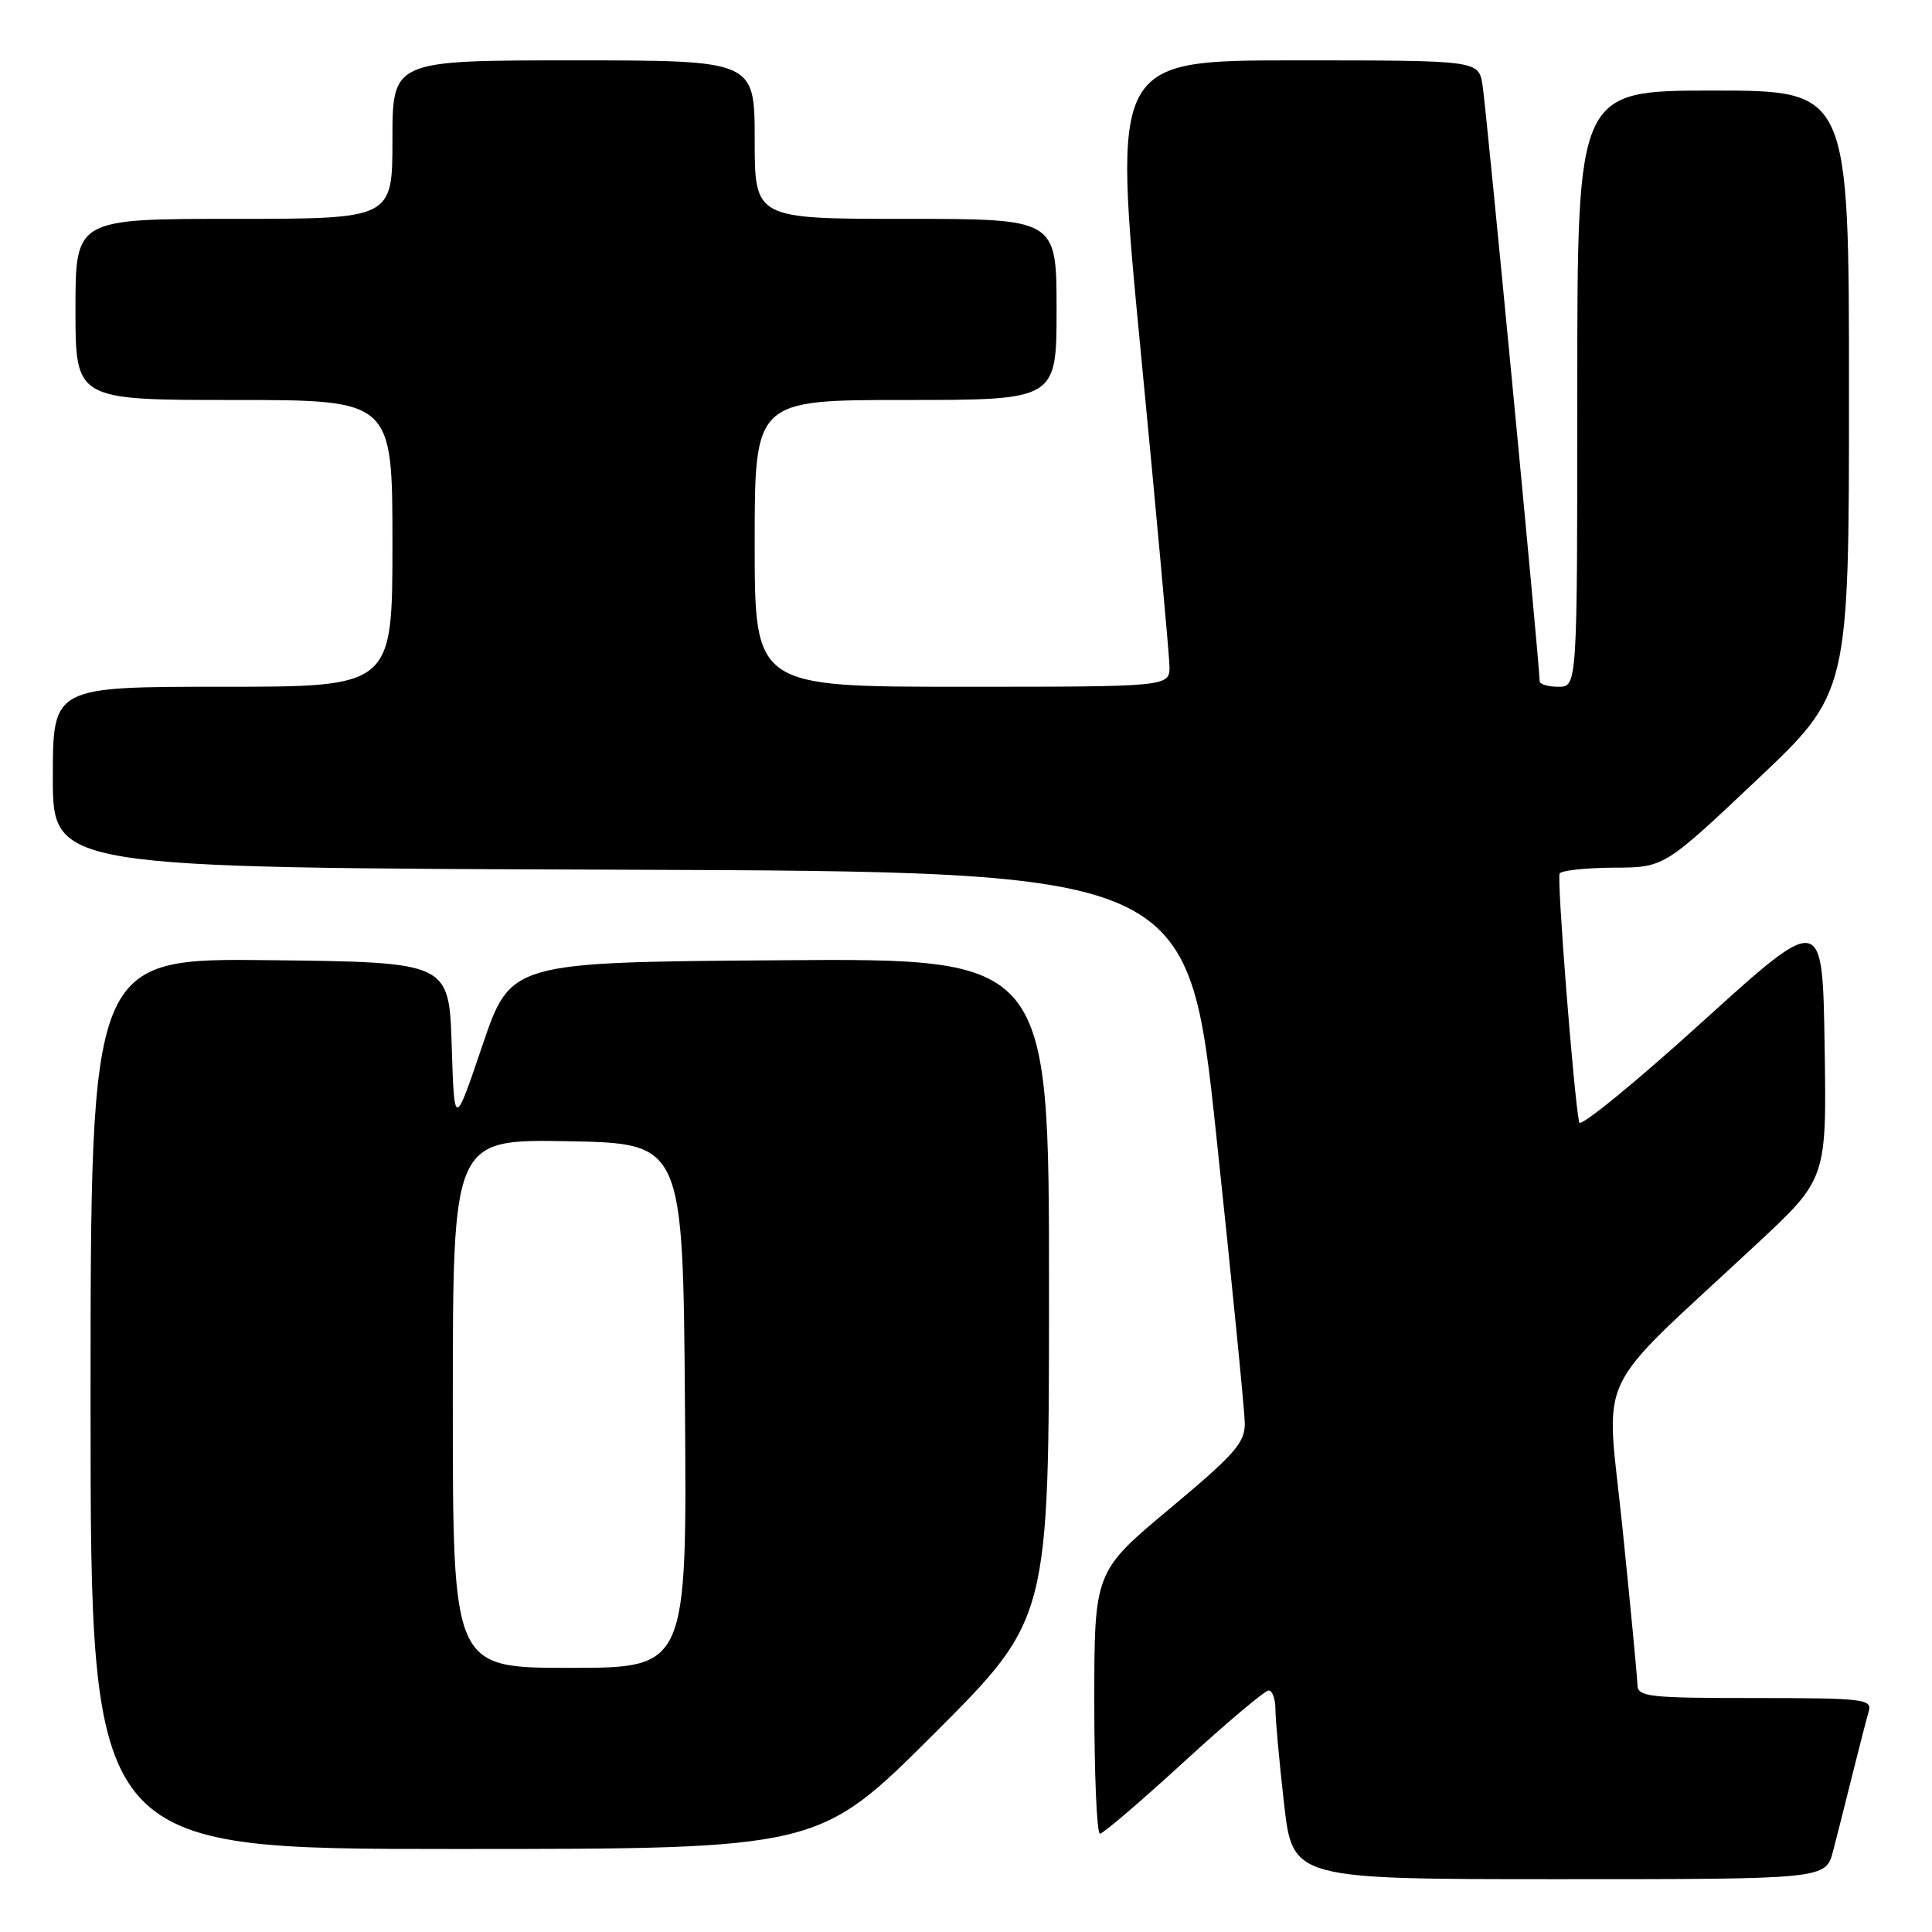 <?xml version="1.0" encoding="UTF-8" standalone="no"?>
<!DOCTYPE svg PUBLIC "-//W3C//DTD SVG 1.1//EN" "http://www.w3.org/Graphics/SVG/1.1/DTD/svg11.dtd" >
<svg xmlns="http://www.w3.org/2000/svg" xmlns:xlink="http://www.w3.org/1999/xlink" version="1.1" viewBox="0 0 256 256">
 <g >
 <path fill="currentColor"
d=" M 242.90 245.25 C 243.44 243.19 244.60 238.57 245.49 235.00 C 246.38 231.43 247.34 227.71 247.62 226.75 C 248.09 225.14 246.92 225.00 232.57 225.00 C 218.42 225.00 217.00 224.84 216.97 223.25 C 216.95 222.29 216.06 212.95 214.99 202.50 C 212.80 181.01 210.74 185.38 232.77 164.84 C 242.05 156.20 242.05 156.20 241.77 138.58 C 241.50 120.96 241.50 120.96 225.50 135.46 C 216.70 143.44 209.39 149.41 209.25 148.73 C 208.54 145.29 206.27 116.40 206.66 115.75 C 206.91 115.34 210.13 114.99 213.81 114.97 C 220.50 114.95 220.50 114.95 232.75 103.38 C 245.00 91.81 245.00 91.81 245.00 51.90 C 245.00 12.00 245.00 12.00 227.00 12.00 C 209.00 12.00 209.00 12.00 209.00 51.50 C 209.00 91.00 209.00 91.00 206.50 91.00 C 205.12 91.00 204.00 90.66 204.01 90.25 C 204.03 88.36 196.92 14.13 196.44 11.25 C 195.91 8.00 195.91 8.00 171.67 8.00 C 147.43 8.00 147.43 8.00 151.17 46.75 C 153.23 68.06 154.93 86.74 154.96 88.25 C 155.00 91.00 155.00 91.00 127.50 91.00 C 100.00 91.00 100.00 91.00 100.00 72.00 C 100.00 53.00 100.00 53.00 120.00 53.00 C 140.00 53.00 140.00 53.00 140.00 41.00 C 140.00 29.00 140.00 29.00 120.00 29.00 C 100.00 29.00 100.00 29.00 100.00 18.50 C 100.00 8.00 100.00 8.00 76.00 8.00 C 52.00 8.00 52.00 8.00 52.00 18.50 C 52.00 29.00 52.00 29.00 31.00 29.00 C 10.00 29.00 10.00 29.00 10.00 41.00 C 10.00 53.00 10.00 53.00 31.00 53.00 C 52.00 53.00 52.00 53.00 52.00 72.00 C 52.00 91.00 52.00 91.00 29.50 91.00 C 7.00 91.00 7.00 91.00 7.00 102.99 C 7.00 114.99 7.00 114.99 82.22 115.24 C 157.45 115.50 157.45 115.50 161.17 150.50 C 163.22 169.75 164.91 186.86 164.94 188.52 C 164.99 191.15 163.70 192.63 155.00 199.90 C 145.00 208.26 145.00 208.26 145.00 225.63 C 145.00 235.18 145.34 242.99 145.75 242.98 C 146.16 242.97 151.16 238.70 156.85 233.48 C 162.54 228.27 167.60 224.00 168.10 224.00 C 168.59 224.00 169.00 225.11 169.00 226.46 C 169.00 227.82 169.51 233.44 170.14 238.96 C 171.28 249.00 171.28 249.00 206.60 249.00 C 241.92 249.00 241.92 249.00 242.90 245.25 Z  M 123.74 229.76 C 139.00 214.52 139.00 214.52 139.00 170.75 C 139.00 126.97 139.00 126.97 103.33 127.24 C 67.67 127.50 67.67 127.50 63.93 138.50 C 60.20 149.50 60.20 149.50 59.85 138.50 C 59.50 127.50 59.50 127.50 35.75 127.23 C 12.00 126.96 12.00 126.96 12.00 185.98 C 12.00 245.00 12.00 245.00 60.24 245.00 C 108.48 245.00 108.48 245.00 123.74 229.76 Z  M 60.00 185.97 C 60.00 150.95 60.00 150.95 75.25 151.22 C 90.50 151.50 90.50 151.50 90.76 186.25 C 91.03 221.00 91.03 221.00 75.51 221.00 C 60.00 221.00 60.00 221.00 60.00 185.97 Z "/>
</g>
</svg>
